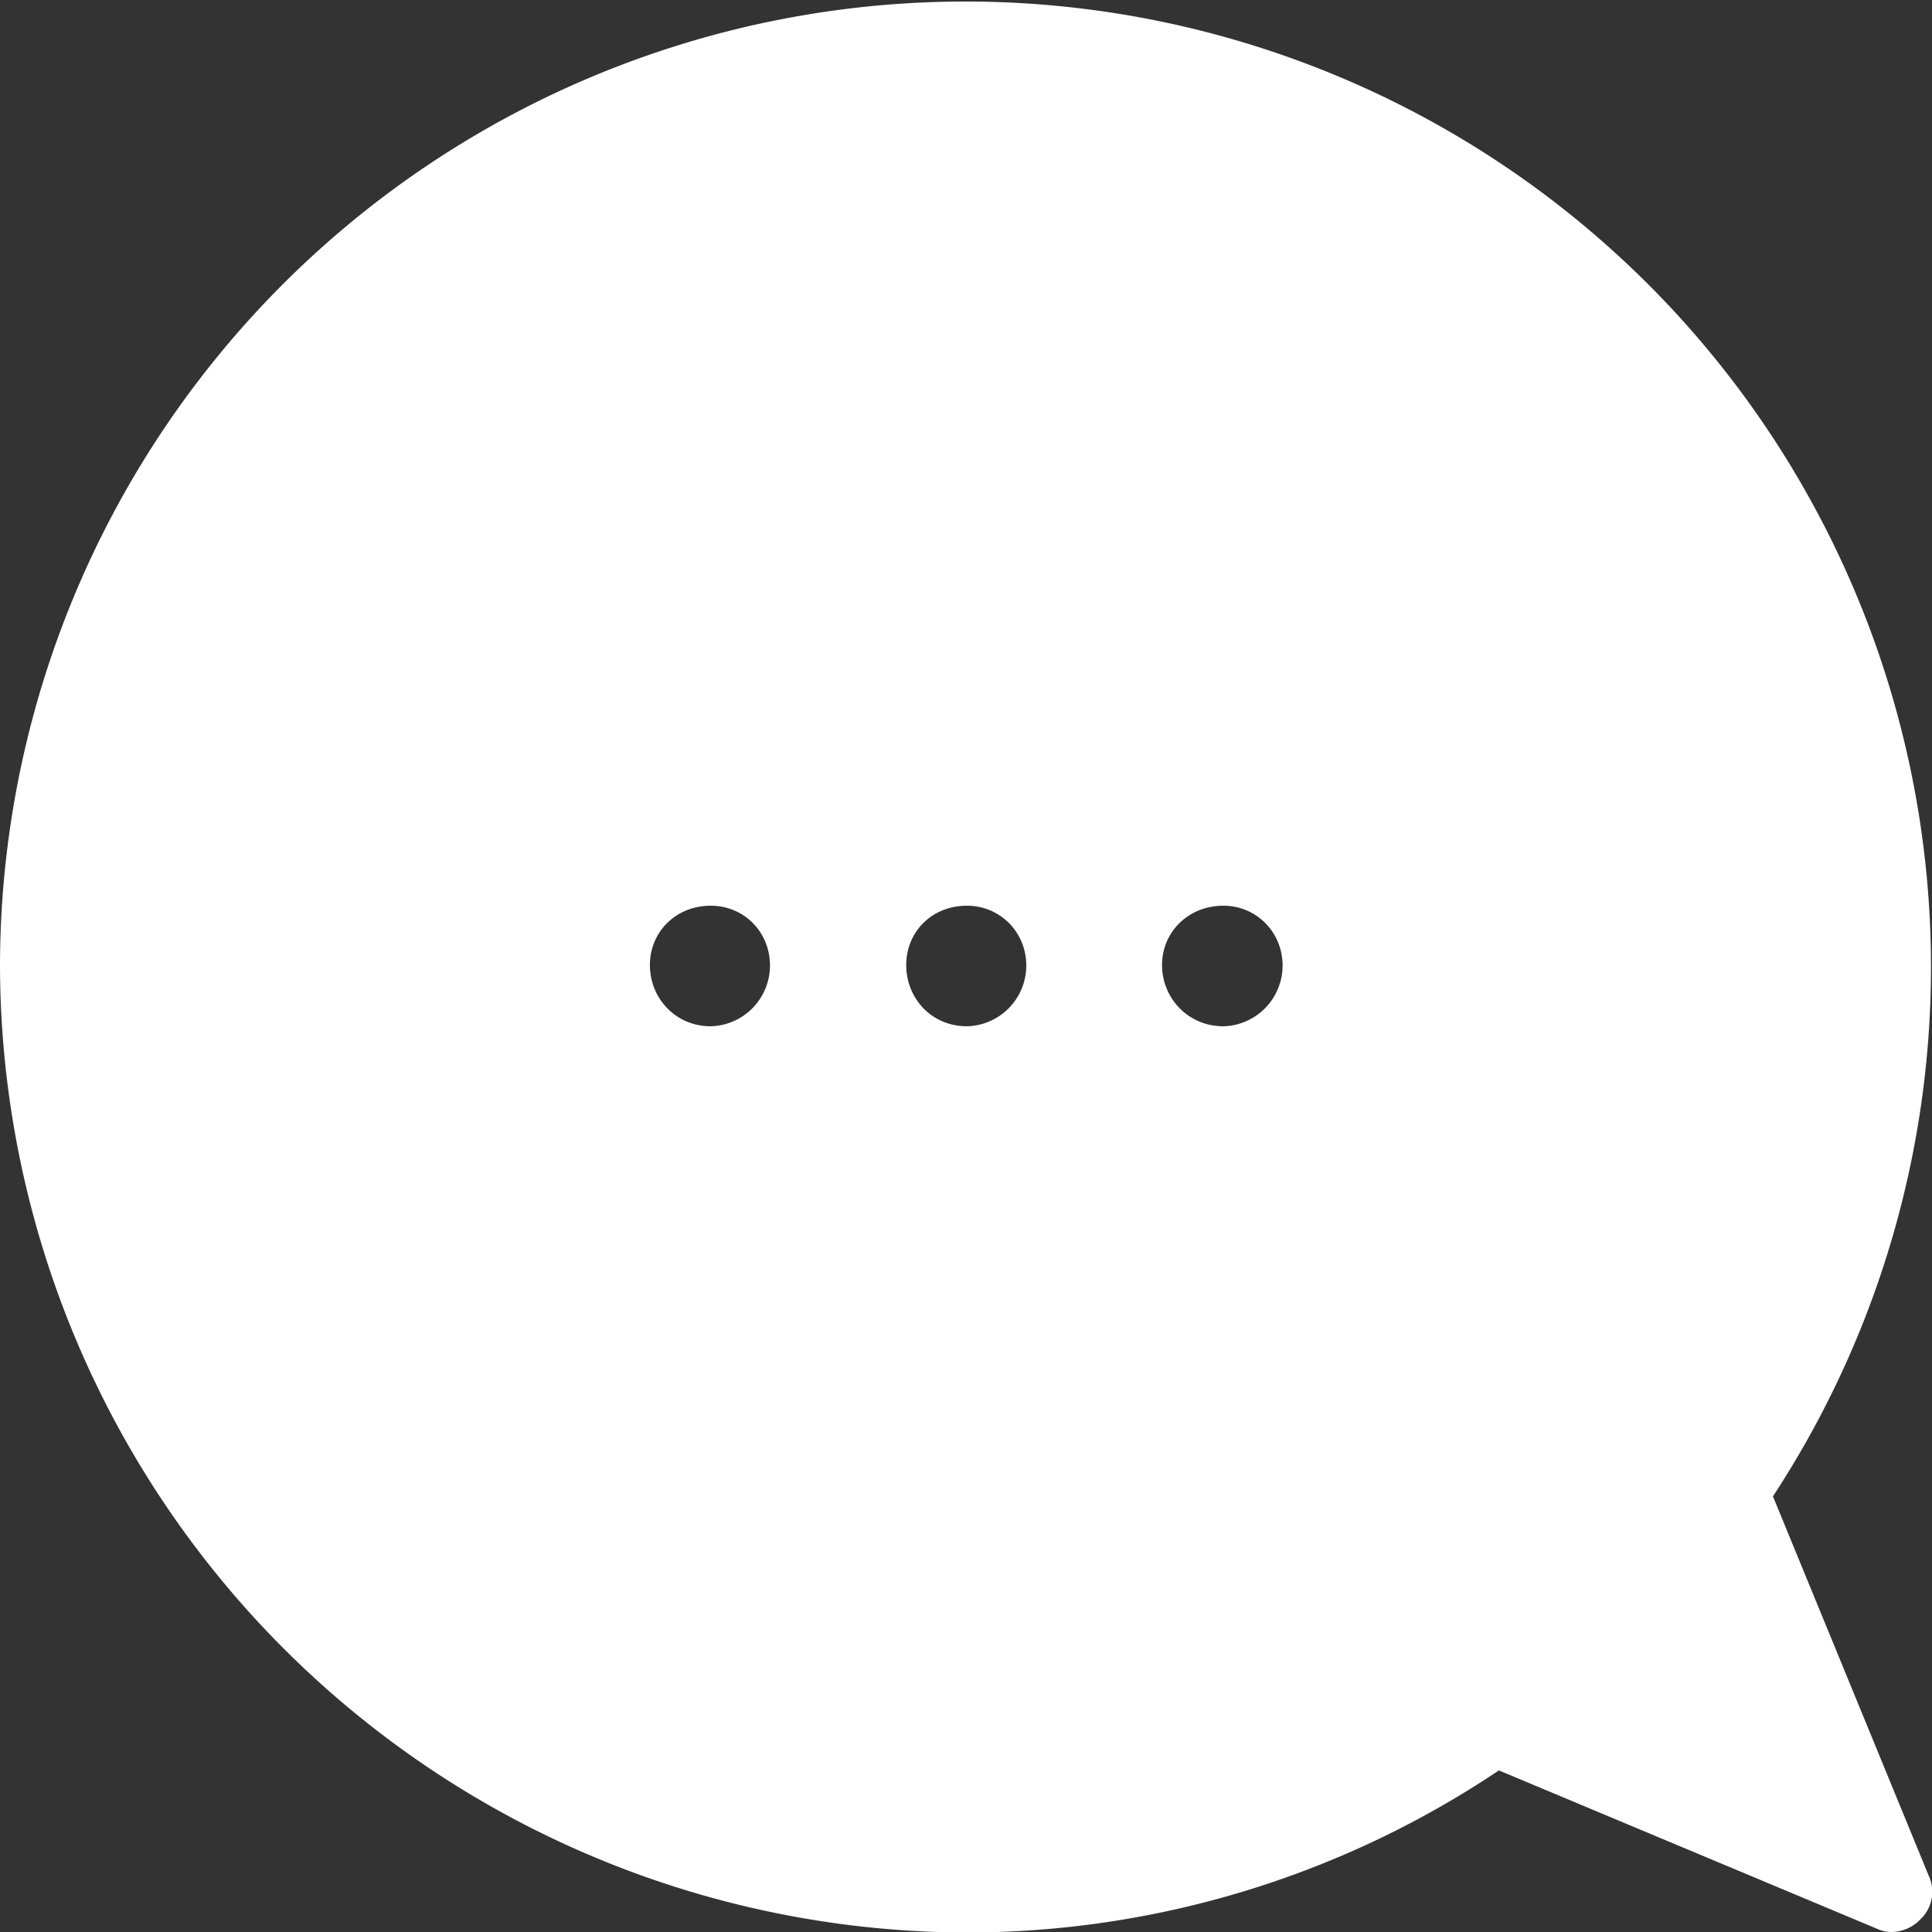 <svg xmlns="http://www.w3.org/2000/svg" xmlns:xlink="http://www.w3.org/1999/xlink" width="38.14" height="38.14"><rect width="100%" height="100%" fill="#333333" stroke="none"/><defs><path id="a" d="M38.18 37.04c.13.29.06.63-.16.84a.8.8 0 0 1-.58.26.7.7 0 0 1-.3-.07l-7.45-3.12a18.87 18.87 0 0 1-10.5 3.2A19.13 19.13 0 0 1 .1 19.04a19.06 19.06 0 1 1 35 10.5zM14.13 20.26a1.2 1.2 0 0 0 1.17-1.2c0-.66-.51-1.18-1.17-1.18-.69 0-1.2.52-1.2 1.17 0 .66.51 1.21 1.2 1.21zm5.06 0a1.2 1.2 0 0 0 1.17-1.2c0-.66-.52-1.18-1.17-1.18-.7 0-1.2.52-1.2 1.17 0 .66.5 1.21 1.2 1.21zm5.06 0a1.2 1.2 0 0 0 1.17-1.2c0-.66-.52-1.18-1.17-1.18-.69 0-1.21.52-1.21 1.17 0 .66.52 1.21 1.21 1.21z"/></defs><use fill="#fff" xlink:href="#a" transform="translate(-.1)"/></svg>